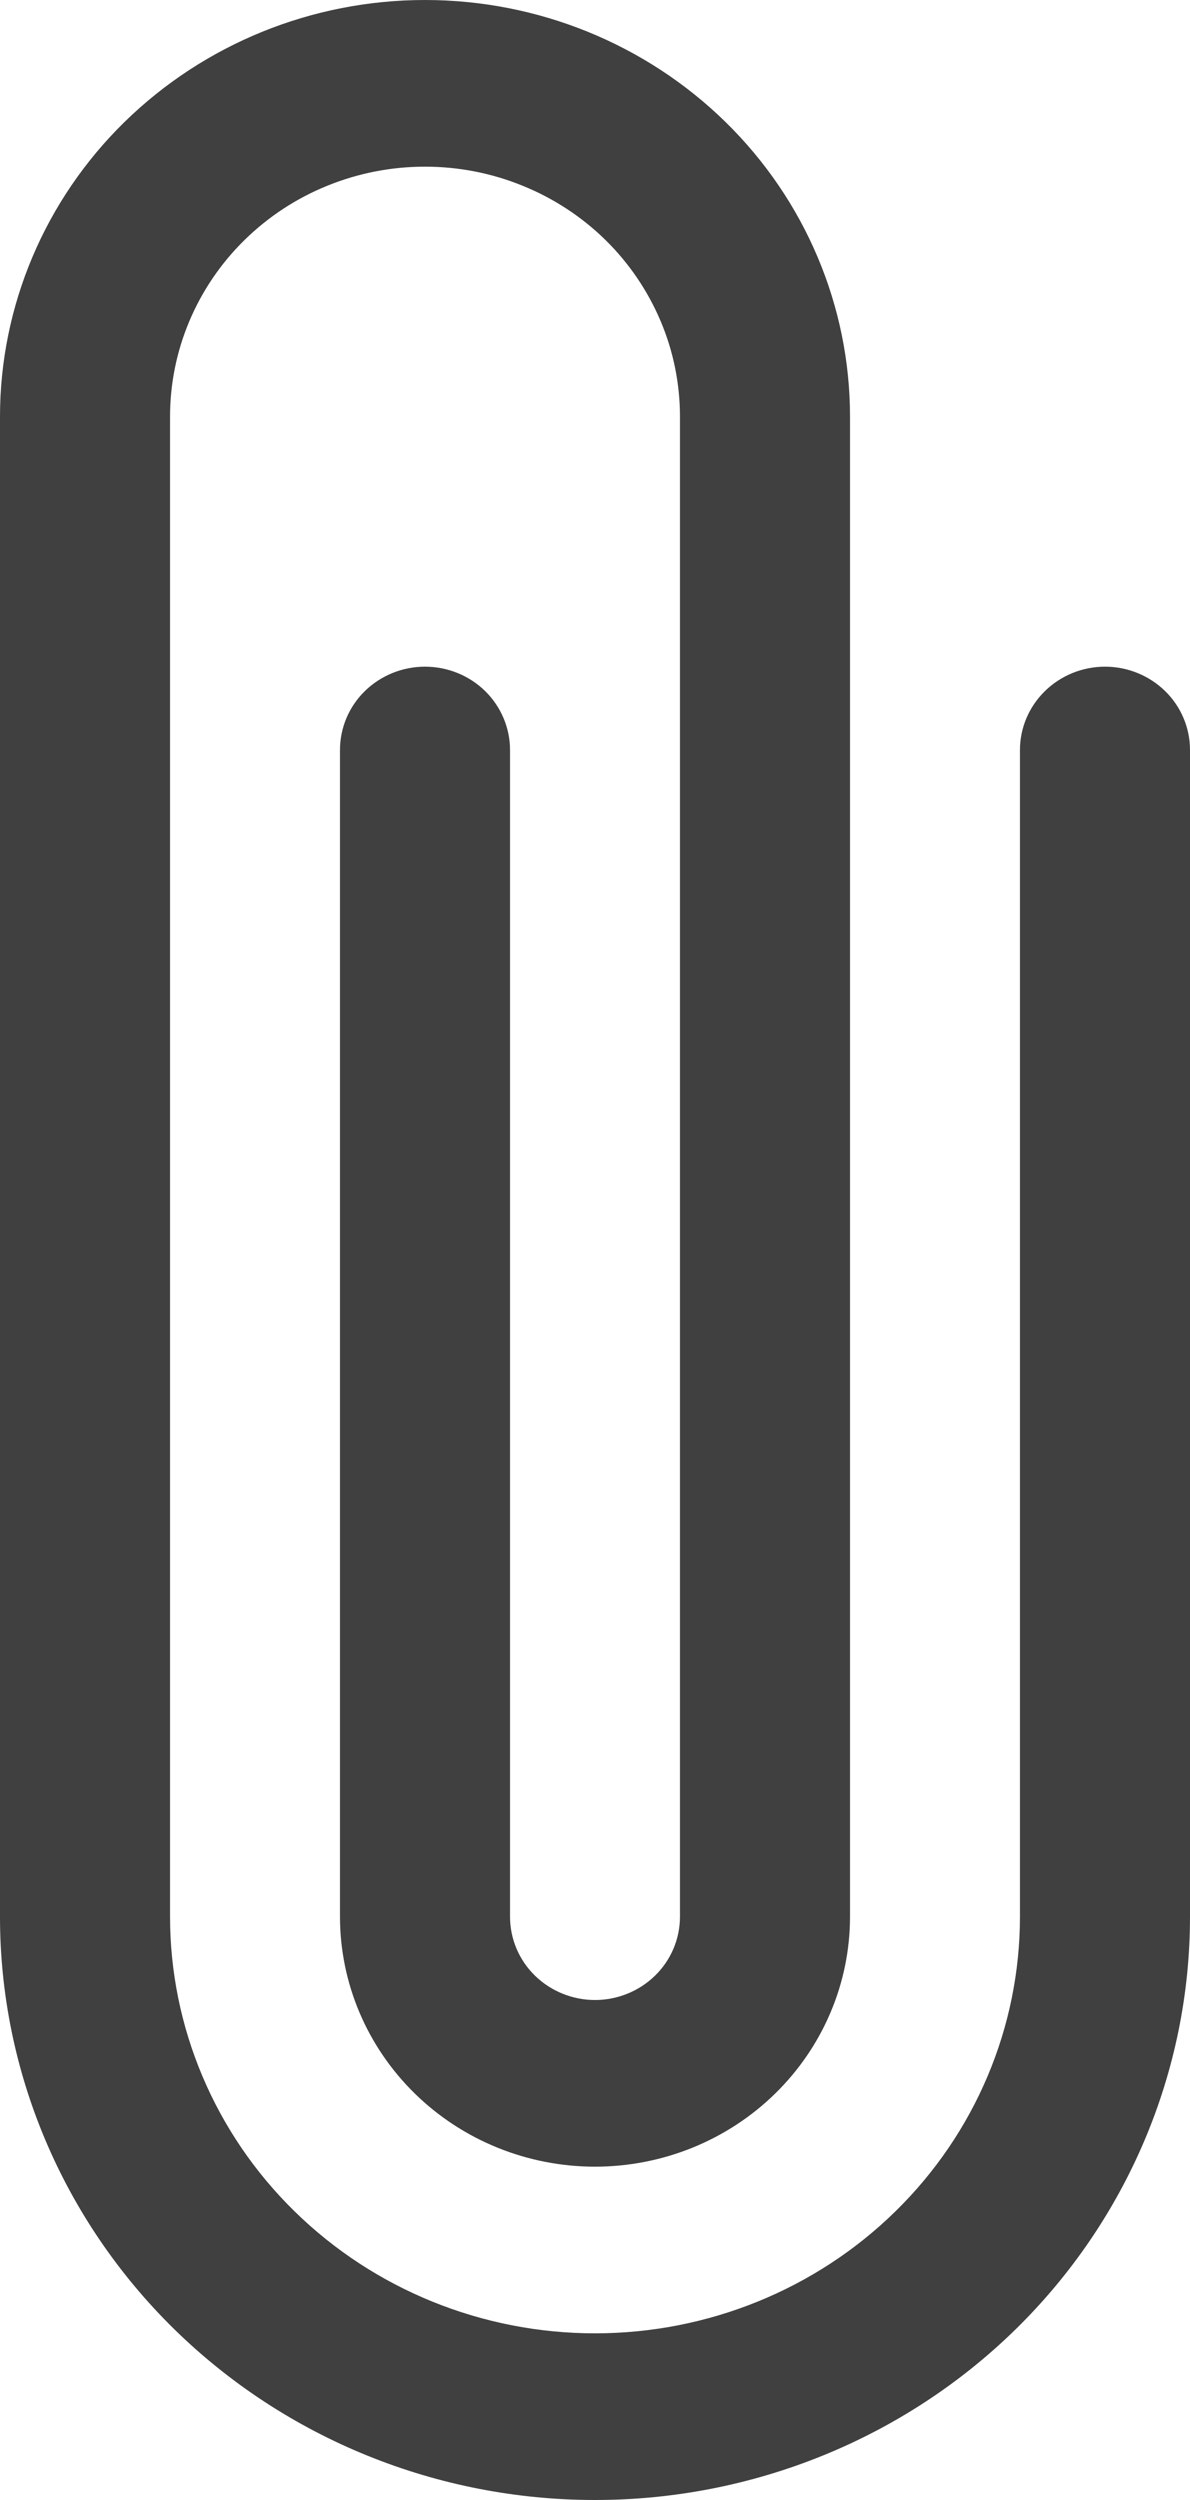 <svg width="10" height="21" viewBox="0 0 10 21" fill="none" xmlns="http://www.w3.org/2000/svg">
<path fill-rule="evenodd" clip-rule="evenodd" d="M0 3.5C0 2.572 0.376 1.681 1.046 1.025C1.716 0.369 2.624 0 3.571 0C4.519 0 5.427 0.369 6.097 1.025C6.767 1.681 7.143 2.572 7.143 3.5L7.143 16.1C7.143 16.657 6.917 17.191 6.515 17.585C6.113 17.979 5.568 18.2 5 18.2C4.432 18.2 3.887 17.979 3.485 17.585C3.083 17.191 2.857 16.657 2.857 16.1L2.857 6.3C2.857 6.114 2.932 5.936 3.066 5.805C3.2 5.674 3.382 5.6 3.571 5.6C3.761 5.6 3.943 5.674 4.077 5.805C4.21 5.936 4.286 6.114 4.286 6.3L4.286 16.1C4.286 16.286 4.361 16.464 4.495 16.595C4.629 16.726 4.811 16.8 5 16.8C5.189 16.8 5.371 16.726 5.505 16.595C5.639 16.464 5.714 16.286 5.714 16.1L5.714 3.5C5.714 3.224 5.659 2.951 5.551 2.696C5.443 2.442 5.286 2.21 5.087 2.015C4.888 1.82 4.651 1.665 4.391 1.56C4.131 1.454 3.853 1.4 3.571 1.4C3.29 1.4 3.011 1.454 2.751 1.56C2.491 1.665 2.255 1.82 2.056 2.015C1.857 2.21 1.699 2.442 1.592 2.696C1.484 2.951 1.429 3.224 1.429 3.5L1.429 16.1C1.429 17.028 1.805 17.919 2.475 18.575C3.144 19.231 4.053 19.6 5 19.6C5.947 19.6 6.856 19.231 7.525 18.575C8.195 17.919 8.571 17.028 8.571 16.1L8.571 6.3C8.571 6.114 8.647 5.936 8.781 5.805C8.915 5.674 9.096 5.6 9.286 5.6C9.475 5.6 9.657 5.674 9.791 5.805C9.925 5.936 10 6.114 10 6.3L10 16.1C10 17.4 9.473 18.646 8.536 19.565C7.598 20.484 6.326 21 5 21C3.674 21 2.402 20.484 1.464 19.565C0.527 18.646 0 17.4 0 16.1L0 3.5Z" fill="#404040"/>
</svg>
